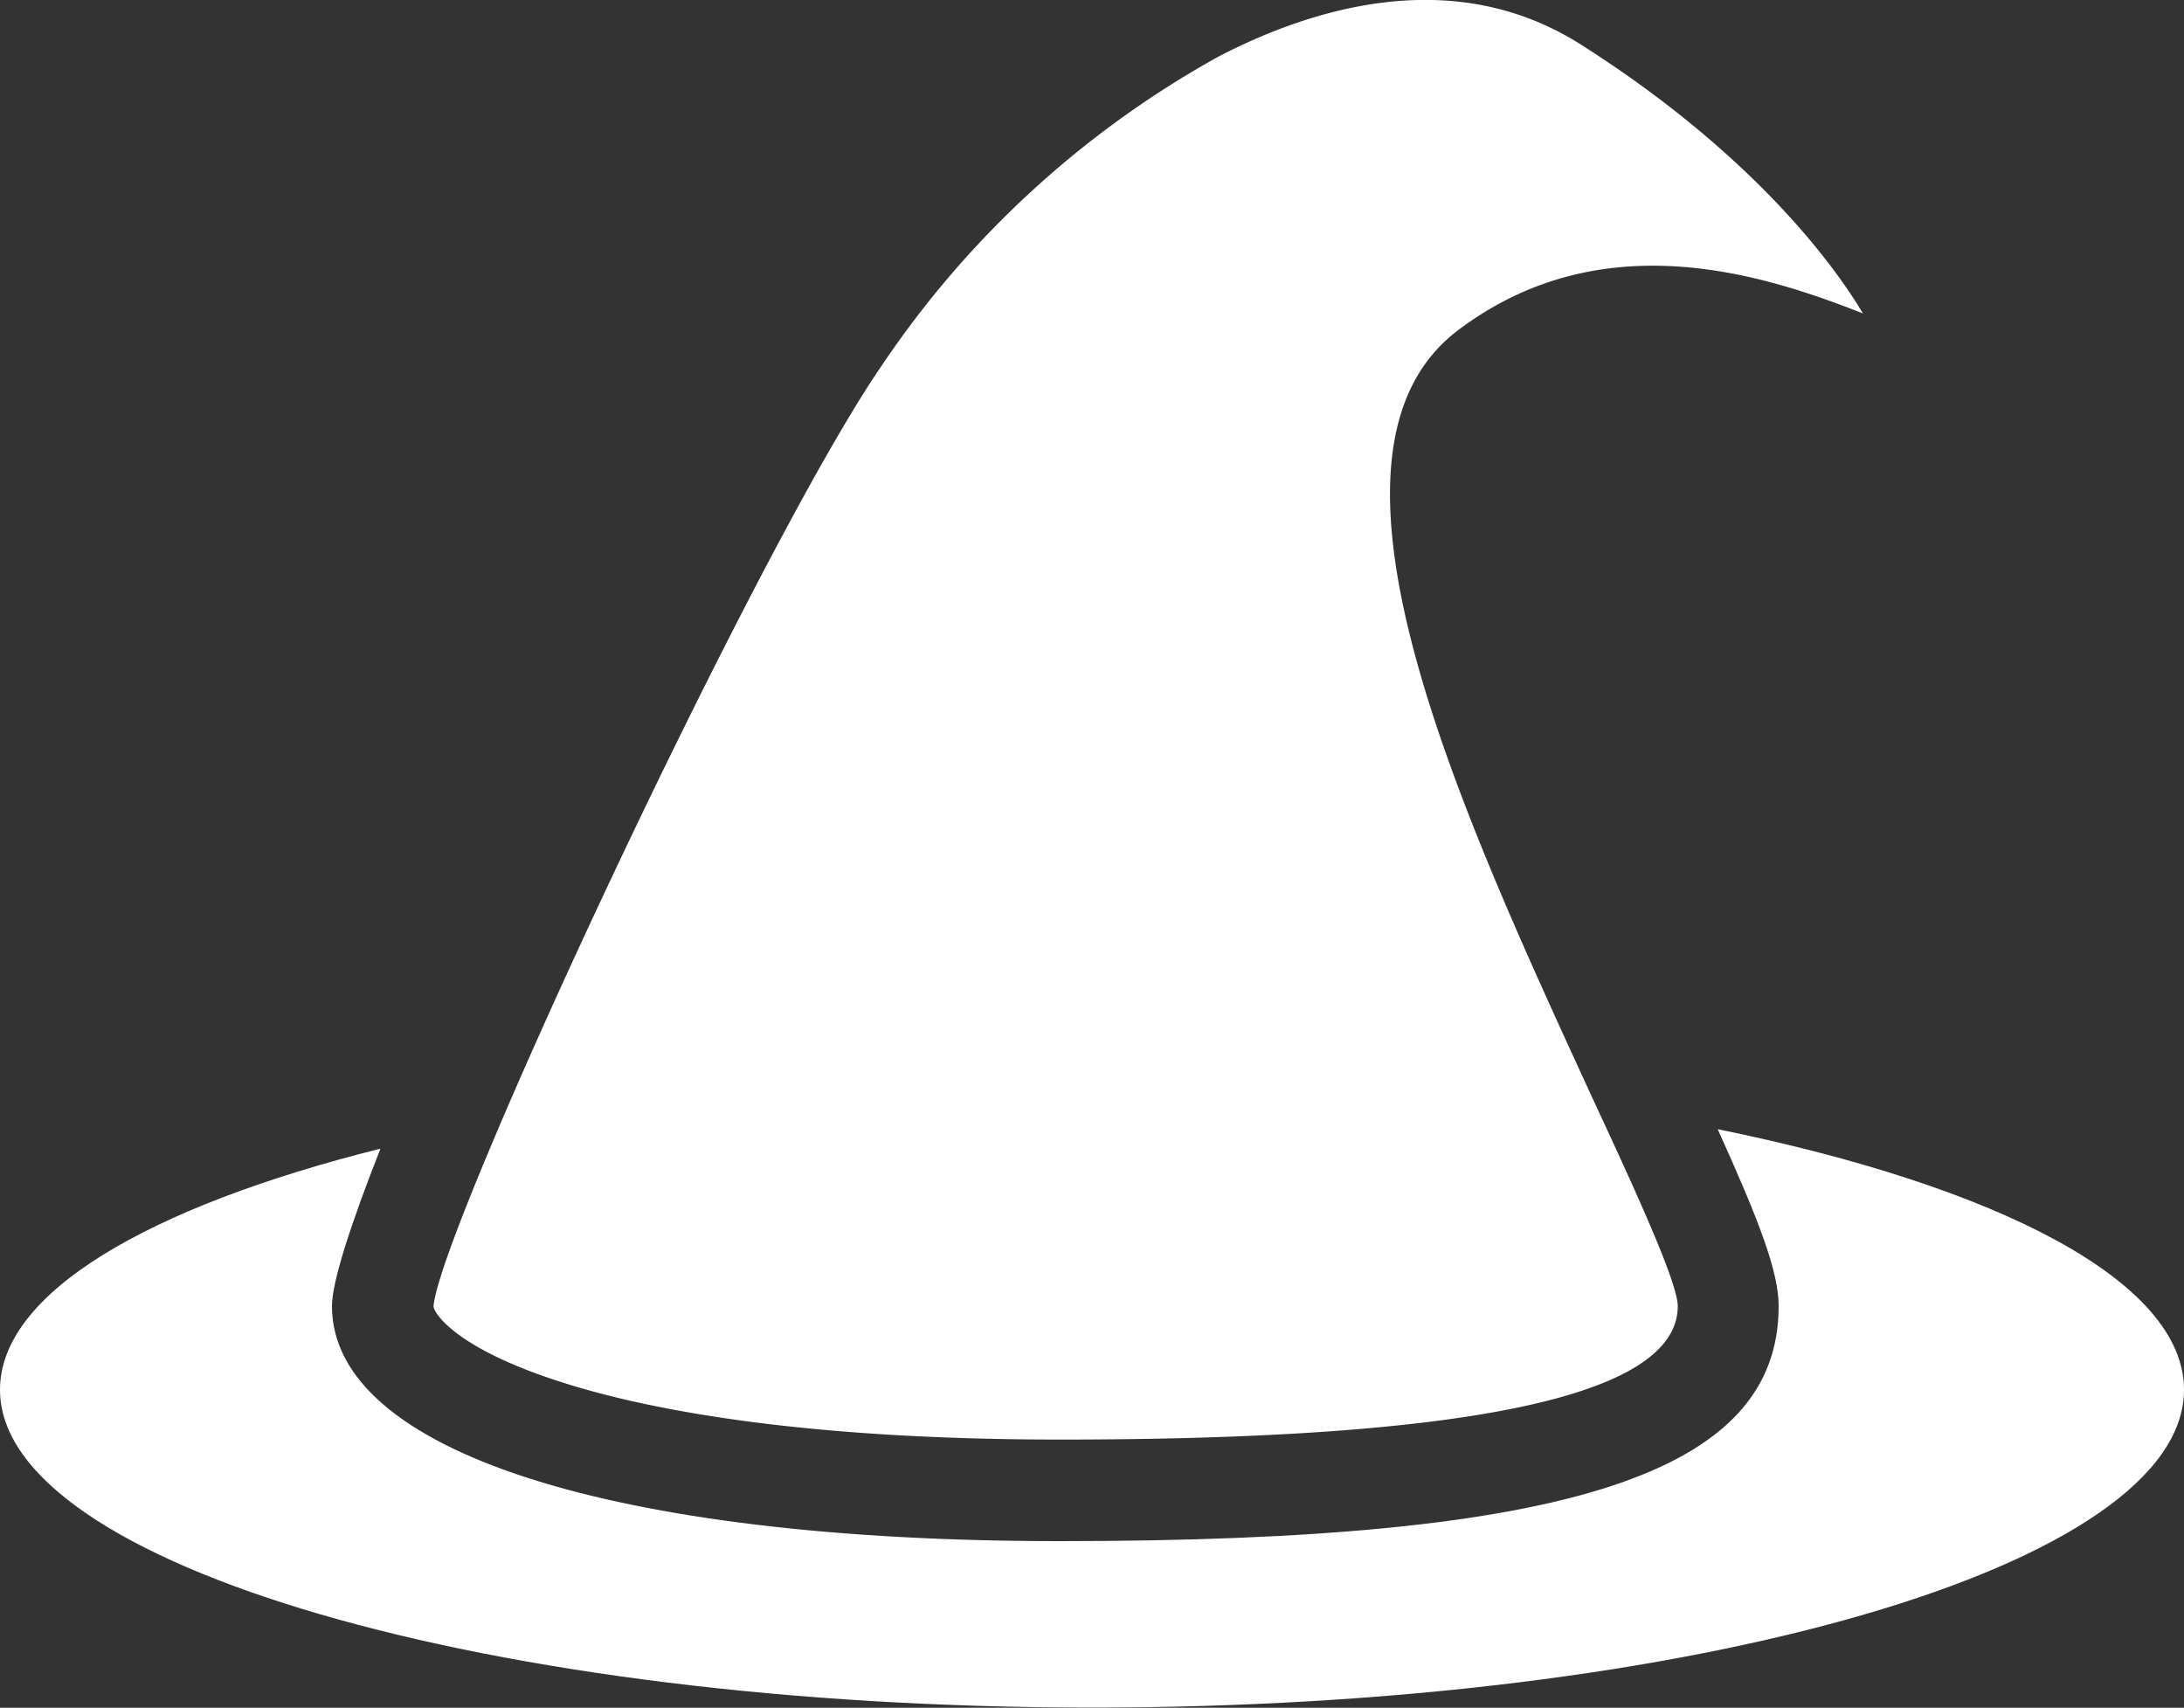 <svg id="Layer_1" data-name="Layer 1" xmlns="http://www.w3.org/2000/svg" viewBox="0 0 100 78.19"><rect x="0" y="0" width="100" height="78.19" fill="#333333" stroke="none"/><defs><style>.cls-1{fill:#fff;}</style></defs><title>WhiteWizard</title><path class="cls-1" d="M25.55,74.14c3.76,1.23,10.8,2.68,23,2.68,18.76,0,28.27-2,28.27-6.11,0-1.15-2.23-5.91-4-9.73-6-13.06-13.52-29.31-6.06-34.95,6.62-5,14.08-2.52,18.54-.77-1.76-2.94-5.72-7.74-12.9-12.3-5.76-3.67-12.19-1.74-16.57.52a44.62,44.62,0,0,0-15.5,14.23c-5.73,8.38-20.16,39.32-20.48,43C19.87,71.07,20.93,72.64,25.55,74.14Z" transform="translate(0 -10.91)"/><path class="cls-1" d="M78.65,62.61c1.88,4.16,2.79,6.51,2.79,8.1,0,7.64-9.53,10.76-32.91,10.76C28,81.47,15.2,77.34,15.2,70.71c0-1.11.85-3.73,2.22-7.21C6.76,66.17,0,70.12,0,74.54c0,8,22.39,14.55,50,14.55s50-6.51,50-14.55C100,69.6,91.56,65.24,78.65,62.61Z" transform="translate(0 -10.91)"/></svg>